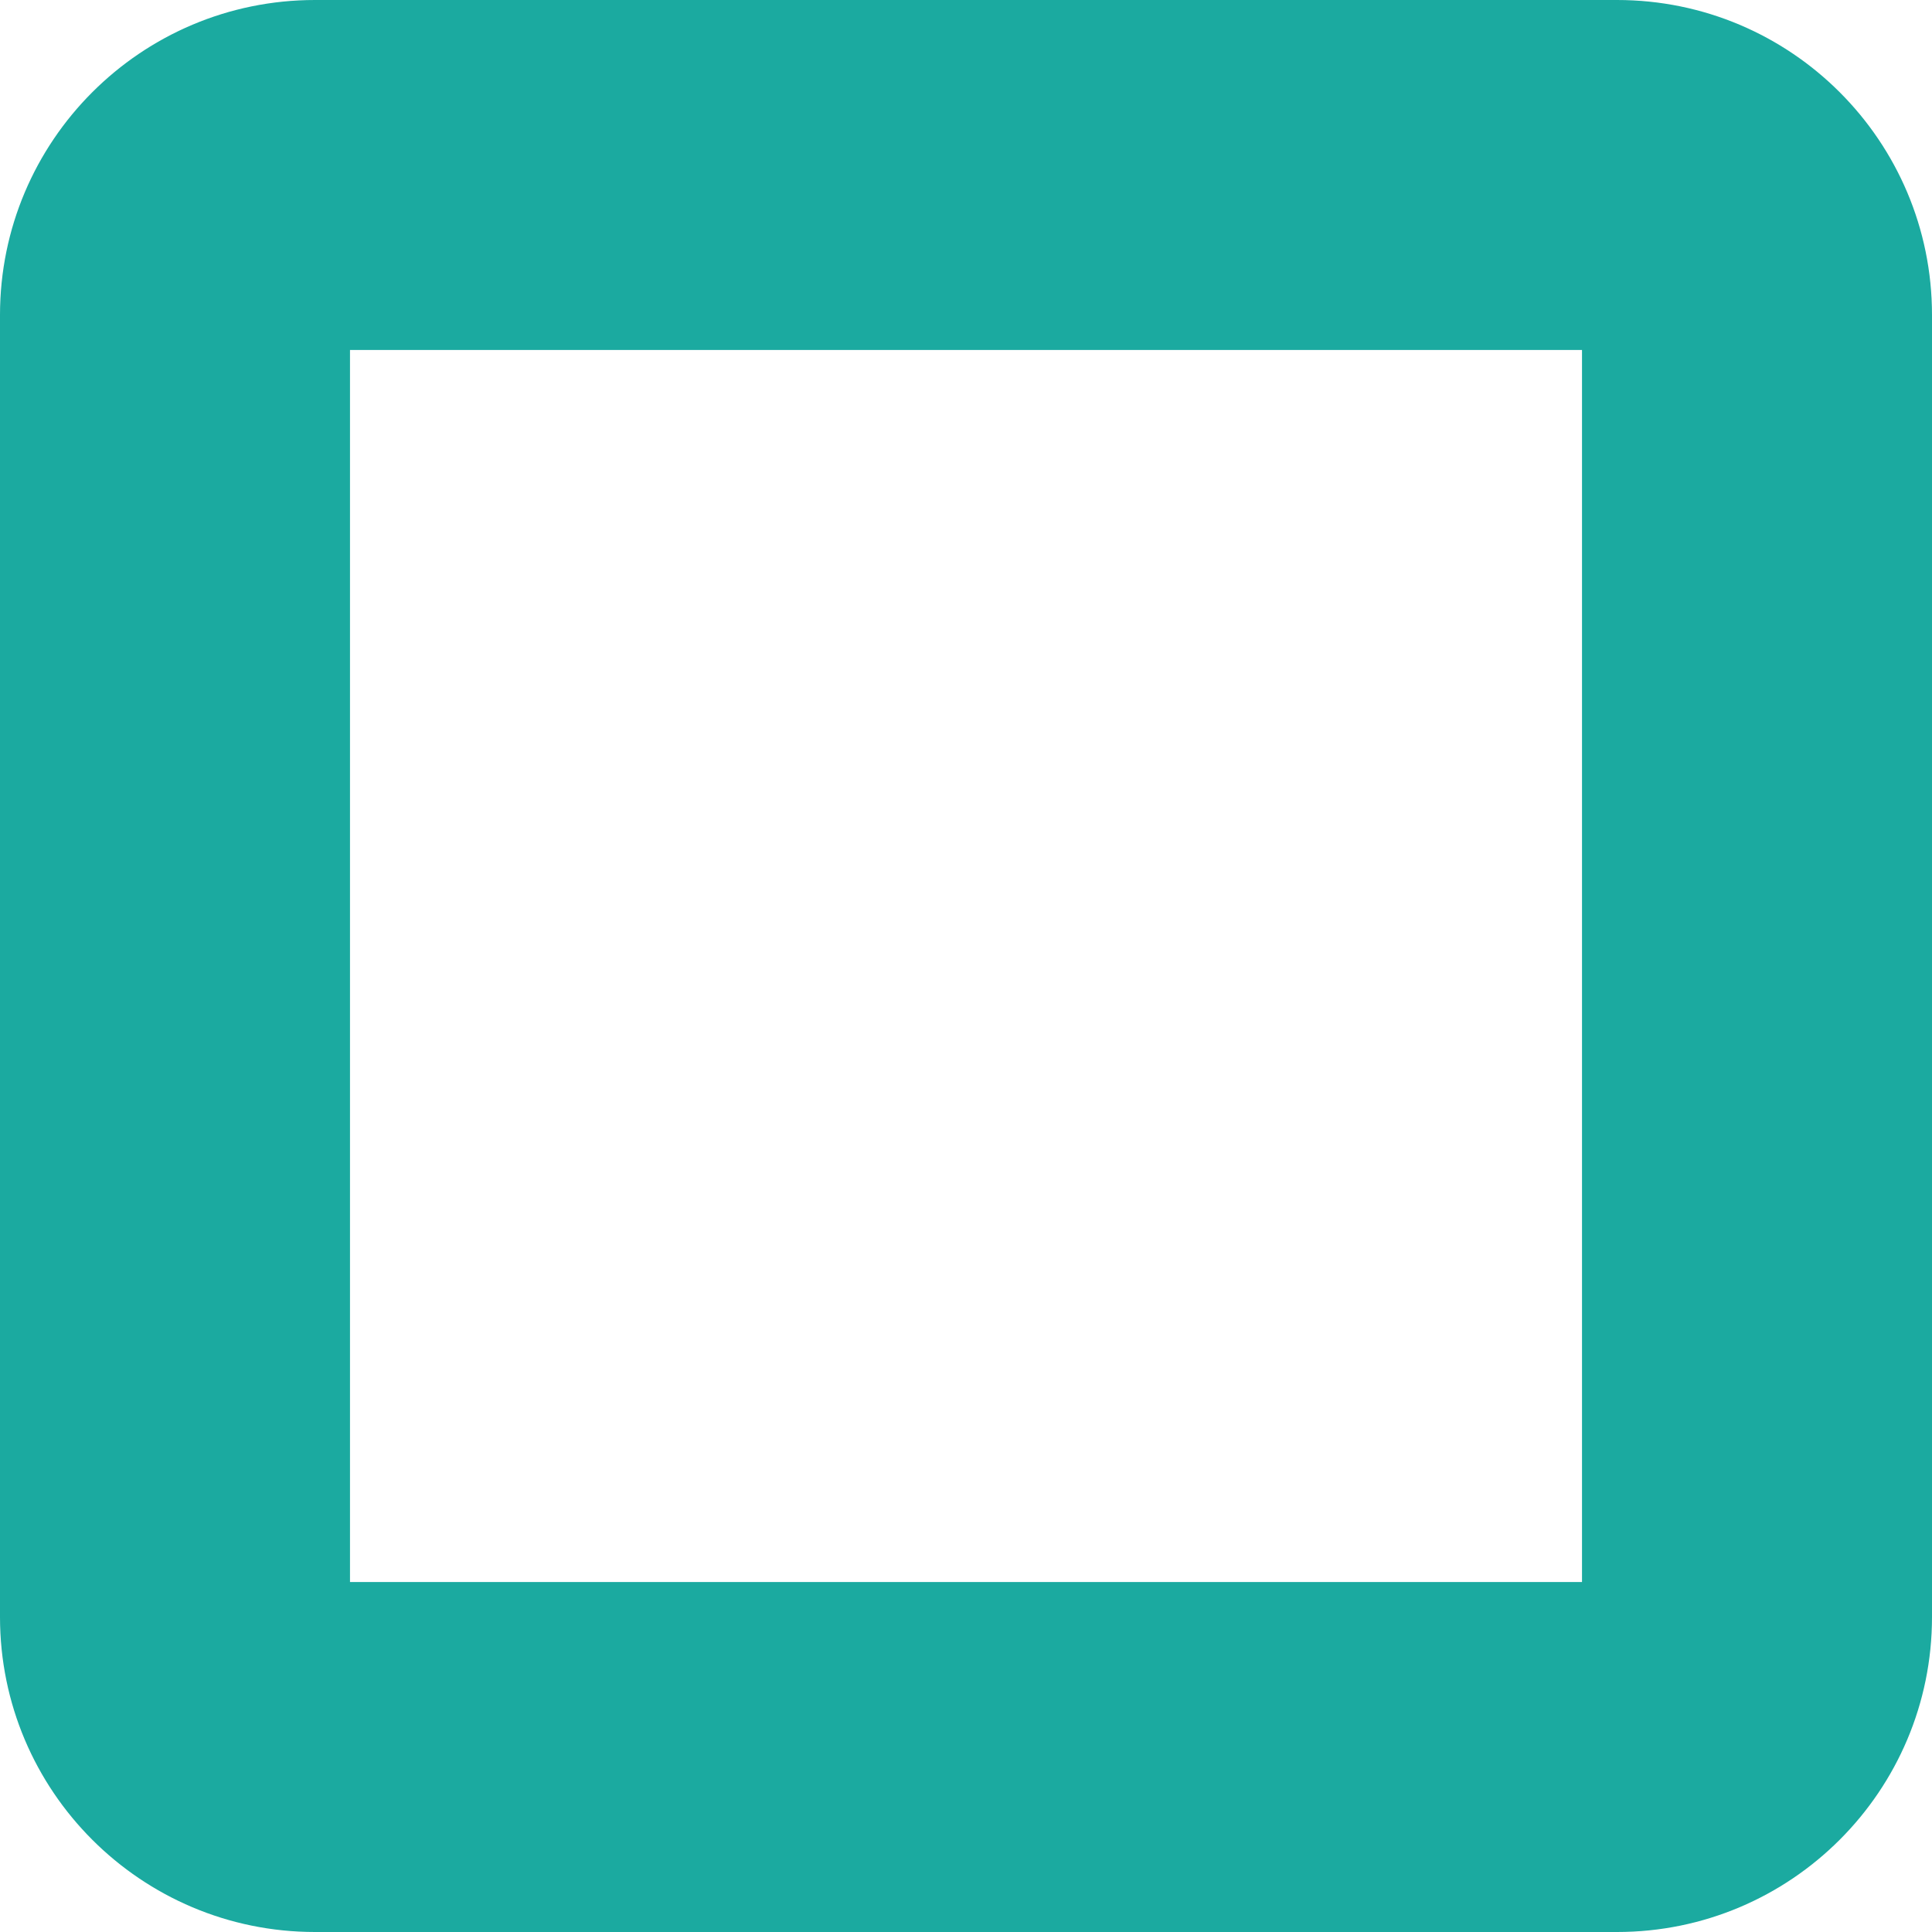 <svg width="32" height="32" viewBox="0 0 32 32" fill="none" xmlns="http://www.w3.org/2000/svg">
    <path fill-rule="evenodd" clip-rule="evenodd"
        d="M0 5.217C0 2.336 2.336 0 5.217 0H26.783C29.664 0 32 2.336 32 5.217V26.783C32 29.664 29.664 32 26.783 32H5.217C2.336 32 0 29.664 0 26.783V5.217ZM5.797 5.797V26.203H26.203V5.797H5.797Z"
        fill="#1BAAA0" />
</svg>
